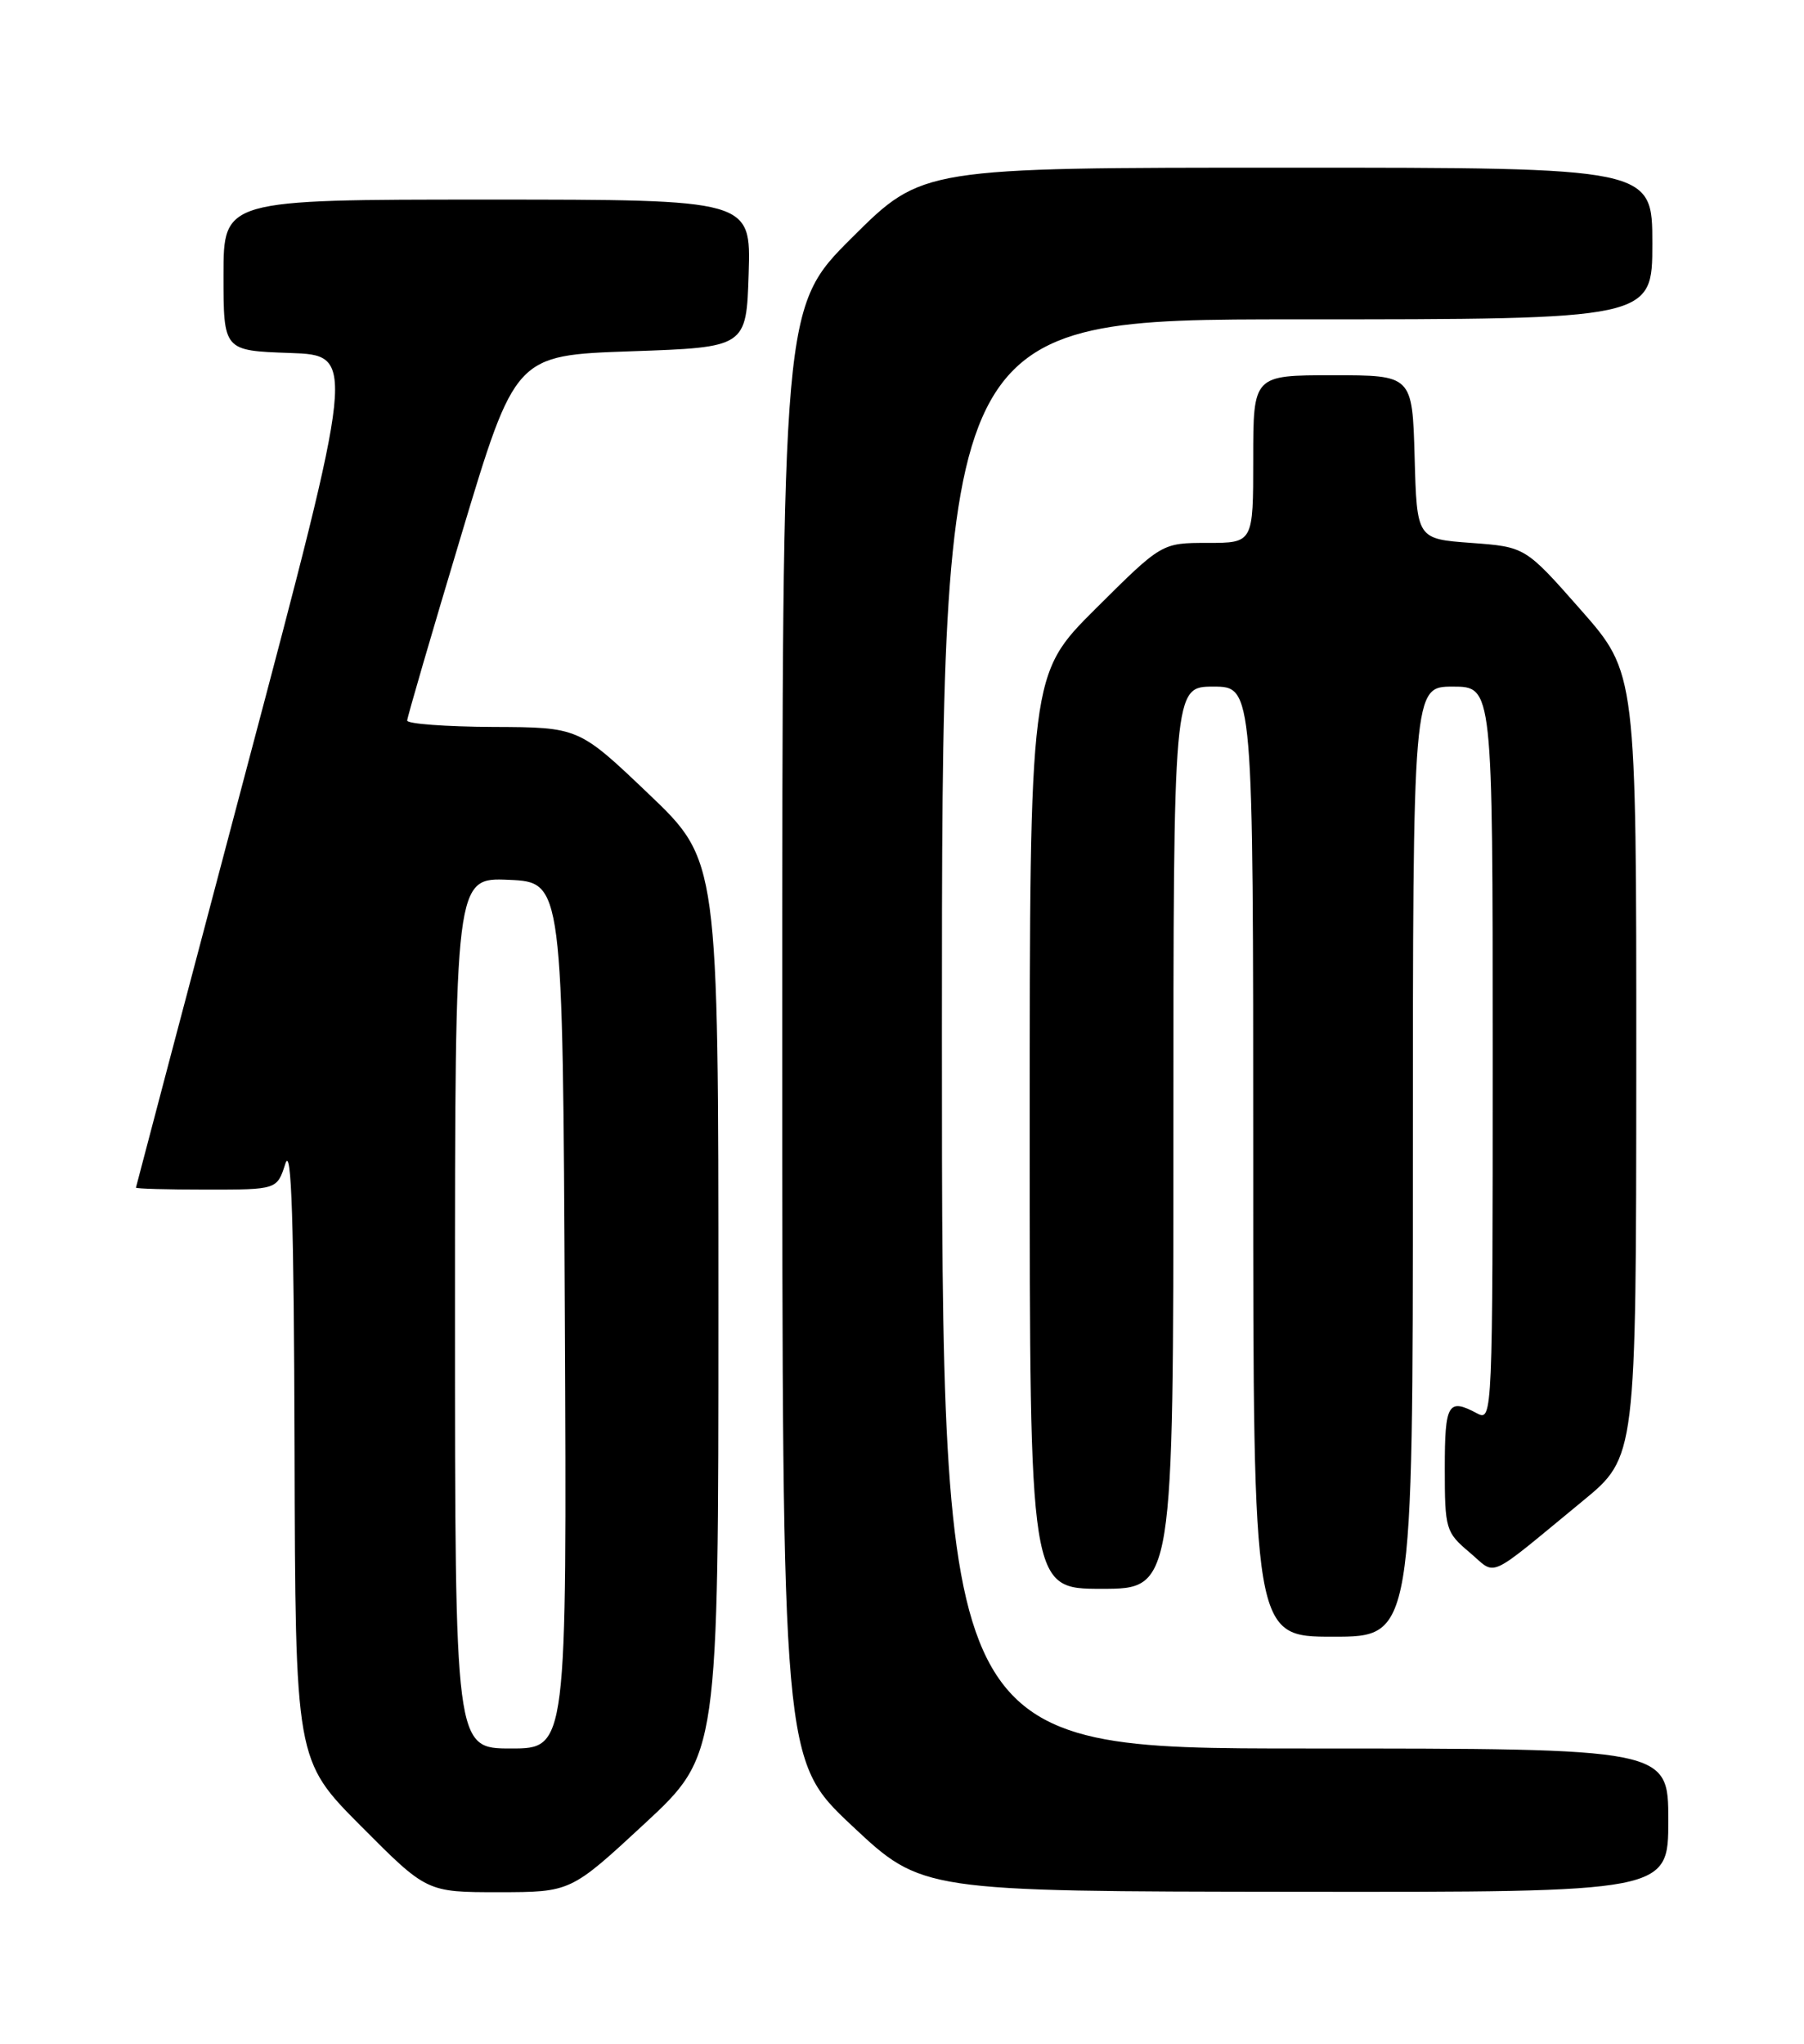 <?xml version="1.0" encoding="UTF-8" standalone="no"?>
<!DOCTYPE svg PUBLIC "-//W3C//DTD SVG 1.1//EN" "http://www.w3.org/Graphics/SVG/1.1/DTD/svg11.dtd" >
<svg xmlns="http://www.w3.org/2000/svg" xmlns:xlink="http://www.w3.org/1999/xlink" version="1.1" viewBox="0 0 226 256">
 <g >
 <path fill="currentColor"
d=" M 80.75 228.42 C 90.00 219.84 90.00 219.84 90.00 163.80 C 90.00 107.77 90.00 107.77 81.25 99.43 C 72.50 91.09 72.50 91.09 61.75 91.05 C 55.84 91.02 51.00 90.66 51.01 90.25 C 51.02 89.84 54.07 79.38 57.79 67.00 C 64.55 44.50 64.55 44.50 79.03 44.00 C 93.50 43.50 93.50 43.50 93.79 34.25 C 94.08 25.00 94.08 25.00 61.04 25.00 C 28.00 25.00 28.00 25.00 28.00 34.46 C 28.00 43.92 28.00 43.92 36.30 44.21 C 44.61 44.50 44.61 44.50 30.83 96.50 C 23.26 125.10 17.05 148.61 17.03 148.75 C 17.01 148.89 20.98 149.00 25.86 149.00 C 34.71 149.00 34.71 149.00 35.75 145.75 C 36.52 143.37 36.82 152.89 36.90 181.48 C 37.00 220.46 37.00 220.46 45.23 228.73 C 53.46 237.00 53.46 237.00 62.48 237.00 C 71.50 236.99 71.50 236.99 80.75 228.42 Z  M 209.00 228.00 C 209.00 219.00 209.00 219.00 163.50 219.00 C 118.00 219.00 118.00 219.00 118.00 129.50 C 118.00 40.00 118.00 40.00 162.50 40.00 C 207.00 40.00 207.00 40.00 207.00 30.50 C 207.00 21.00 207.00 21.00 161.27 21.00 C 115.54 21.00 115.54 21.00 106.77 29.73 C 98.00 38.46 98.00 38.46 98.00 129.46 C 98.00 220.47 98.00 220.47 106.75 228.69 C 115.50 236.90 115.50 236.90 162.25 236.95 C 209.00 237.00 209.00 237.00 209.00 228.00 Z  M 177.00 145.50 C 177.00 86.00 177.00 86.00 182.00 86.00 C 187.00 86.00 187.00 86.00 187.00 132.04 C 187.00 177.24 186.97 178.05 185.07 177.04 C 181.41 175.08 181.00 175.77 181.00 183.91 C 181.00 191.52 181.12 191.92 184.08 194.42 C 187.60 197.38 185.97 198.12 198.28 188.00 C 204.97 182.50 204.97 182.50 204.99 133.40 C 205.00 84.30 205.00 84.30 198.05 76.40 C 191.09 68.50 191.09 68.50 184.30 68.00 C 177.50 67.50 177.50 67.50 177.22 57.25 C 176.93 47.00 176.93 47.00 166.97 47.00 C 157.00 47.00 157.00 47.00 157.00 57.50 C 157.00 68.00 157.00 68.00 151.27 68.00 C 145.54 68.00 145.54 68.00 137.27 76.23 C 129.00 84.46 129.00 84.46 129.00 141.73 C 129.00 199.00 129.00 199.00 138.00 199.00 C 147.00 199.00 147.00 199.00 147.00 142.50 C 147.00 86.00 147.00 86.00 152.00 86.00 C 157.00 86.00 157.00 86.00 157.00 145.50 C 157.00 205.00 157.00 205.00 167.00 205.00 C 177.00 205.00 177.00 205.00 177.00 145.50 Z  M 57.00 164.45 C 57.00 109.91 57.00 109.91 63.75 110.20 C 70.50 110.50 70.50 110.50 70.76 164.75 C 71.02 219.00 71.02 219.00 64.01 219.00 C 57.00 219.00 57.00 219.00 57.00 164.45 Z "/>
</g>
</svg>